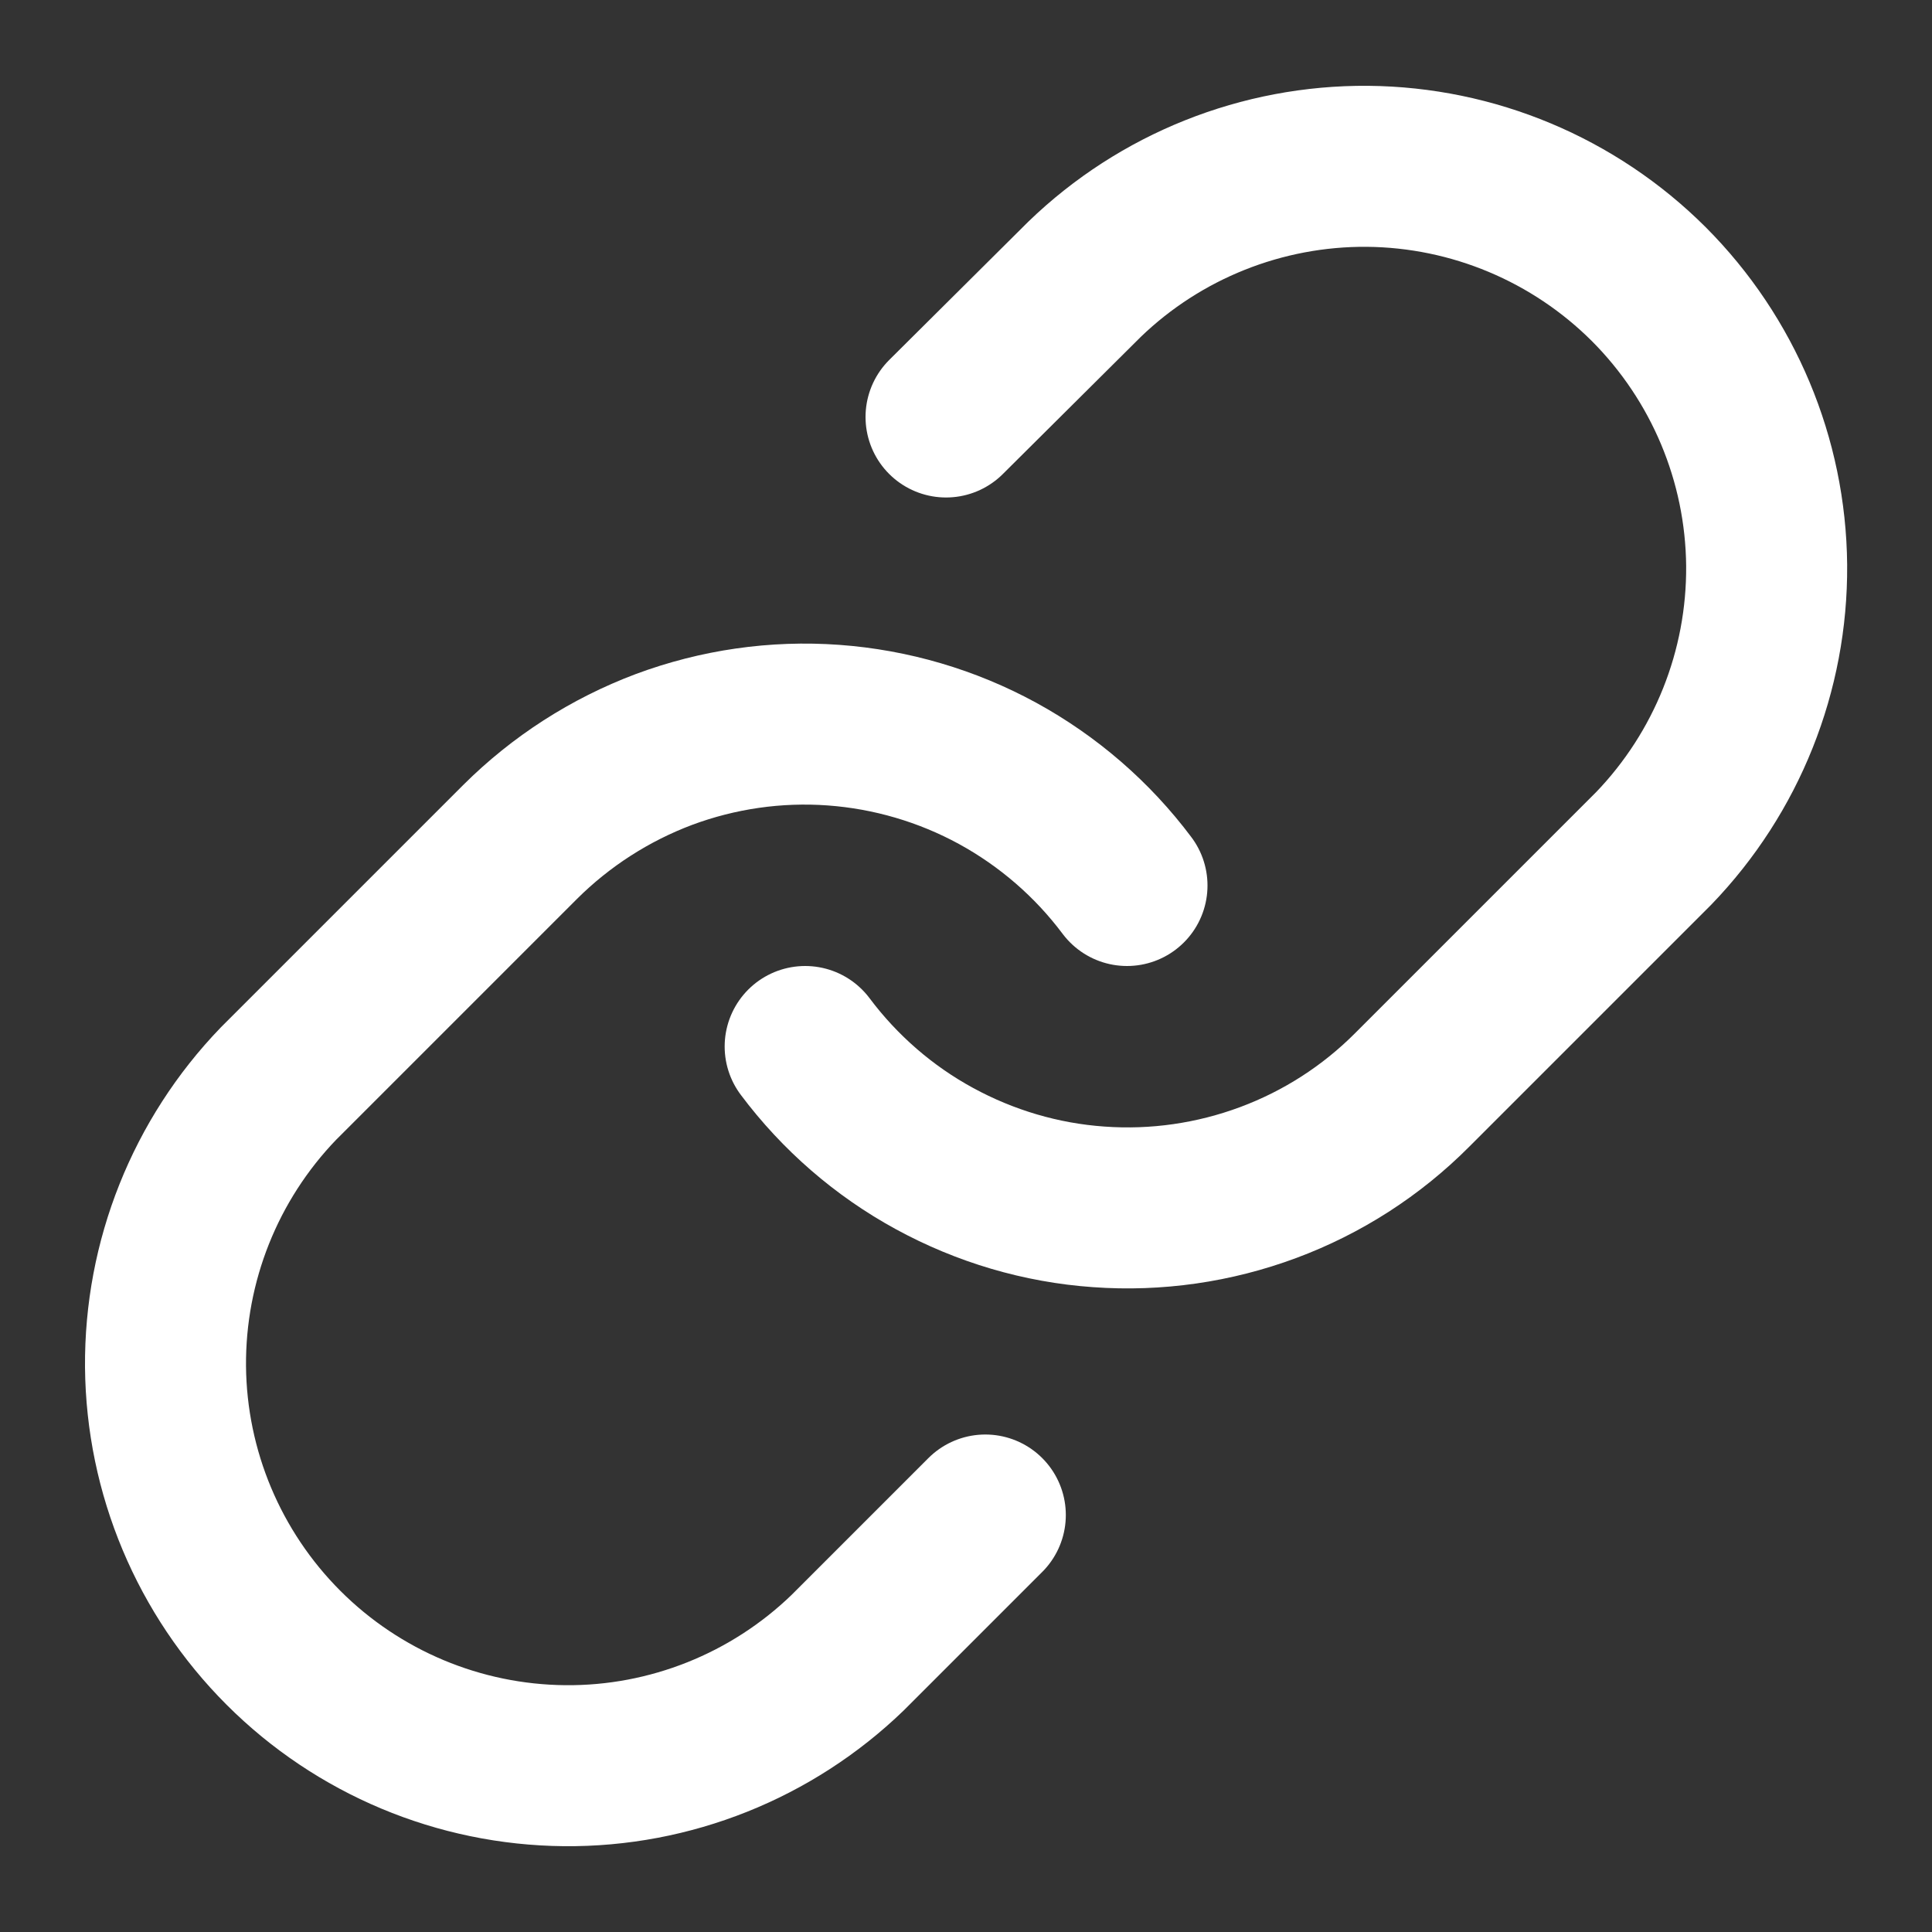 <svg width="12" height="12" viewBox="0 0 12 12" fill="none" xmlns="http://www.w3.org/2000/svg">
<rect x="0" y="0" width="12" height="12" fill="#333333" stroke="none"/>
<g clip-path="url(#clip0_3372_3194)">
<path d="M5.001 6.5C5.216 6.787 5.49 7.025 5.804 7.196C6.119 7.368 6.467 7.471 6.824 7.496C7.182 7.522 7.541 7.47 7.877 7.345C8.213 7.22 8.518 7.024 8.771 6.77L10.271 5.27C10.726 4.798 10.978 4.167 10.973 3.511C10.967 2.856 10.704 2.229 10.241 1.765C9.777 1.302 9.15 1.039 8.494 1.033C7.839 1.028 7.207 1.28 6.736 1.735L5.876 2.59" stroke="white" stroke-linecap="round" stroke-linejoin="round"/>
<path d="M7 5.5C6.785 5.213 6.511 4.976 6.197 4.804C5.882 4.632 5.534 4.53 5.177 4.504C4.819 4.478 4.46 4.53 4.124 4.655C3.789 4.781 3.484 4.977 3.23 5.23L1.73 6.73C1.275 7.202 1.023 7.833 1.028 8.489C1.034 9.144 1.297 9.771 1.761 10.235C2.224 10.698 2.851 10.961 3.507 10.967C4.162 10.973 4.794 10.72 5.265 10.265L6.12 9.41" stroke="white" stroke-linecap="round" stroke-linejoin="round"/>
</g>
<defs>
<clipPath id="clip0_3372_3194">
<rect width="12" height="12" fill="white"/>
</clipPath>
</defs>
</svg>
